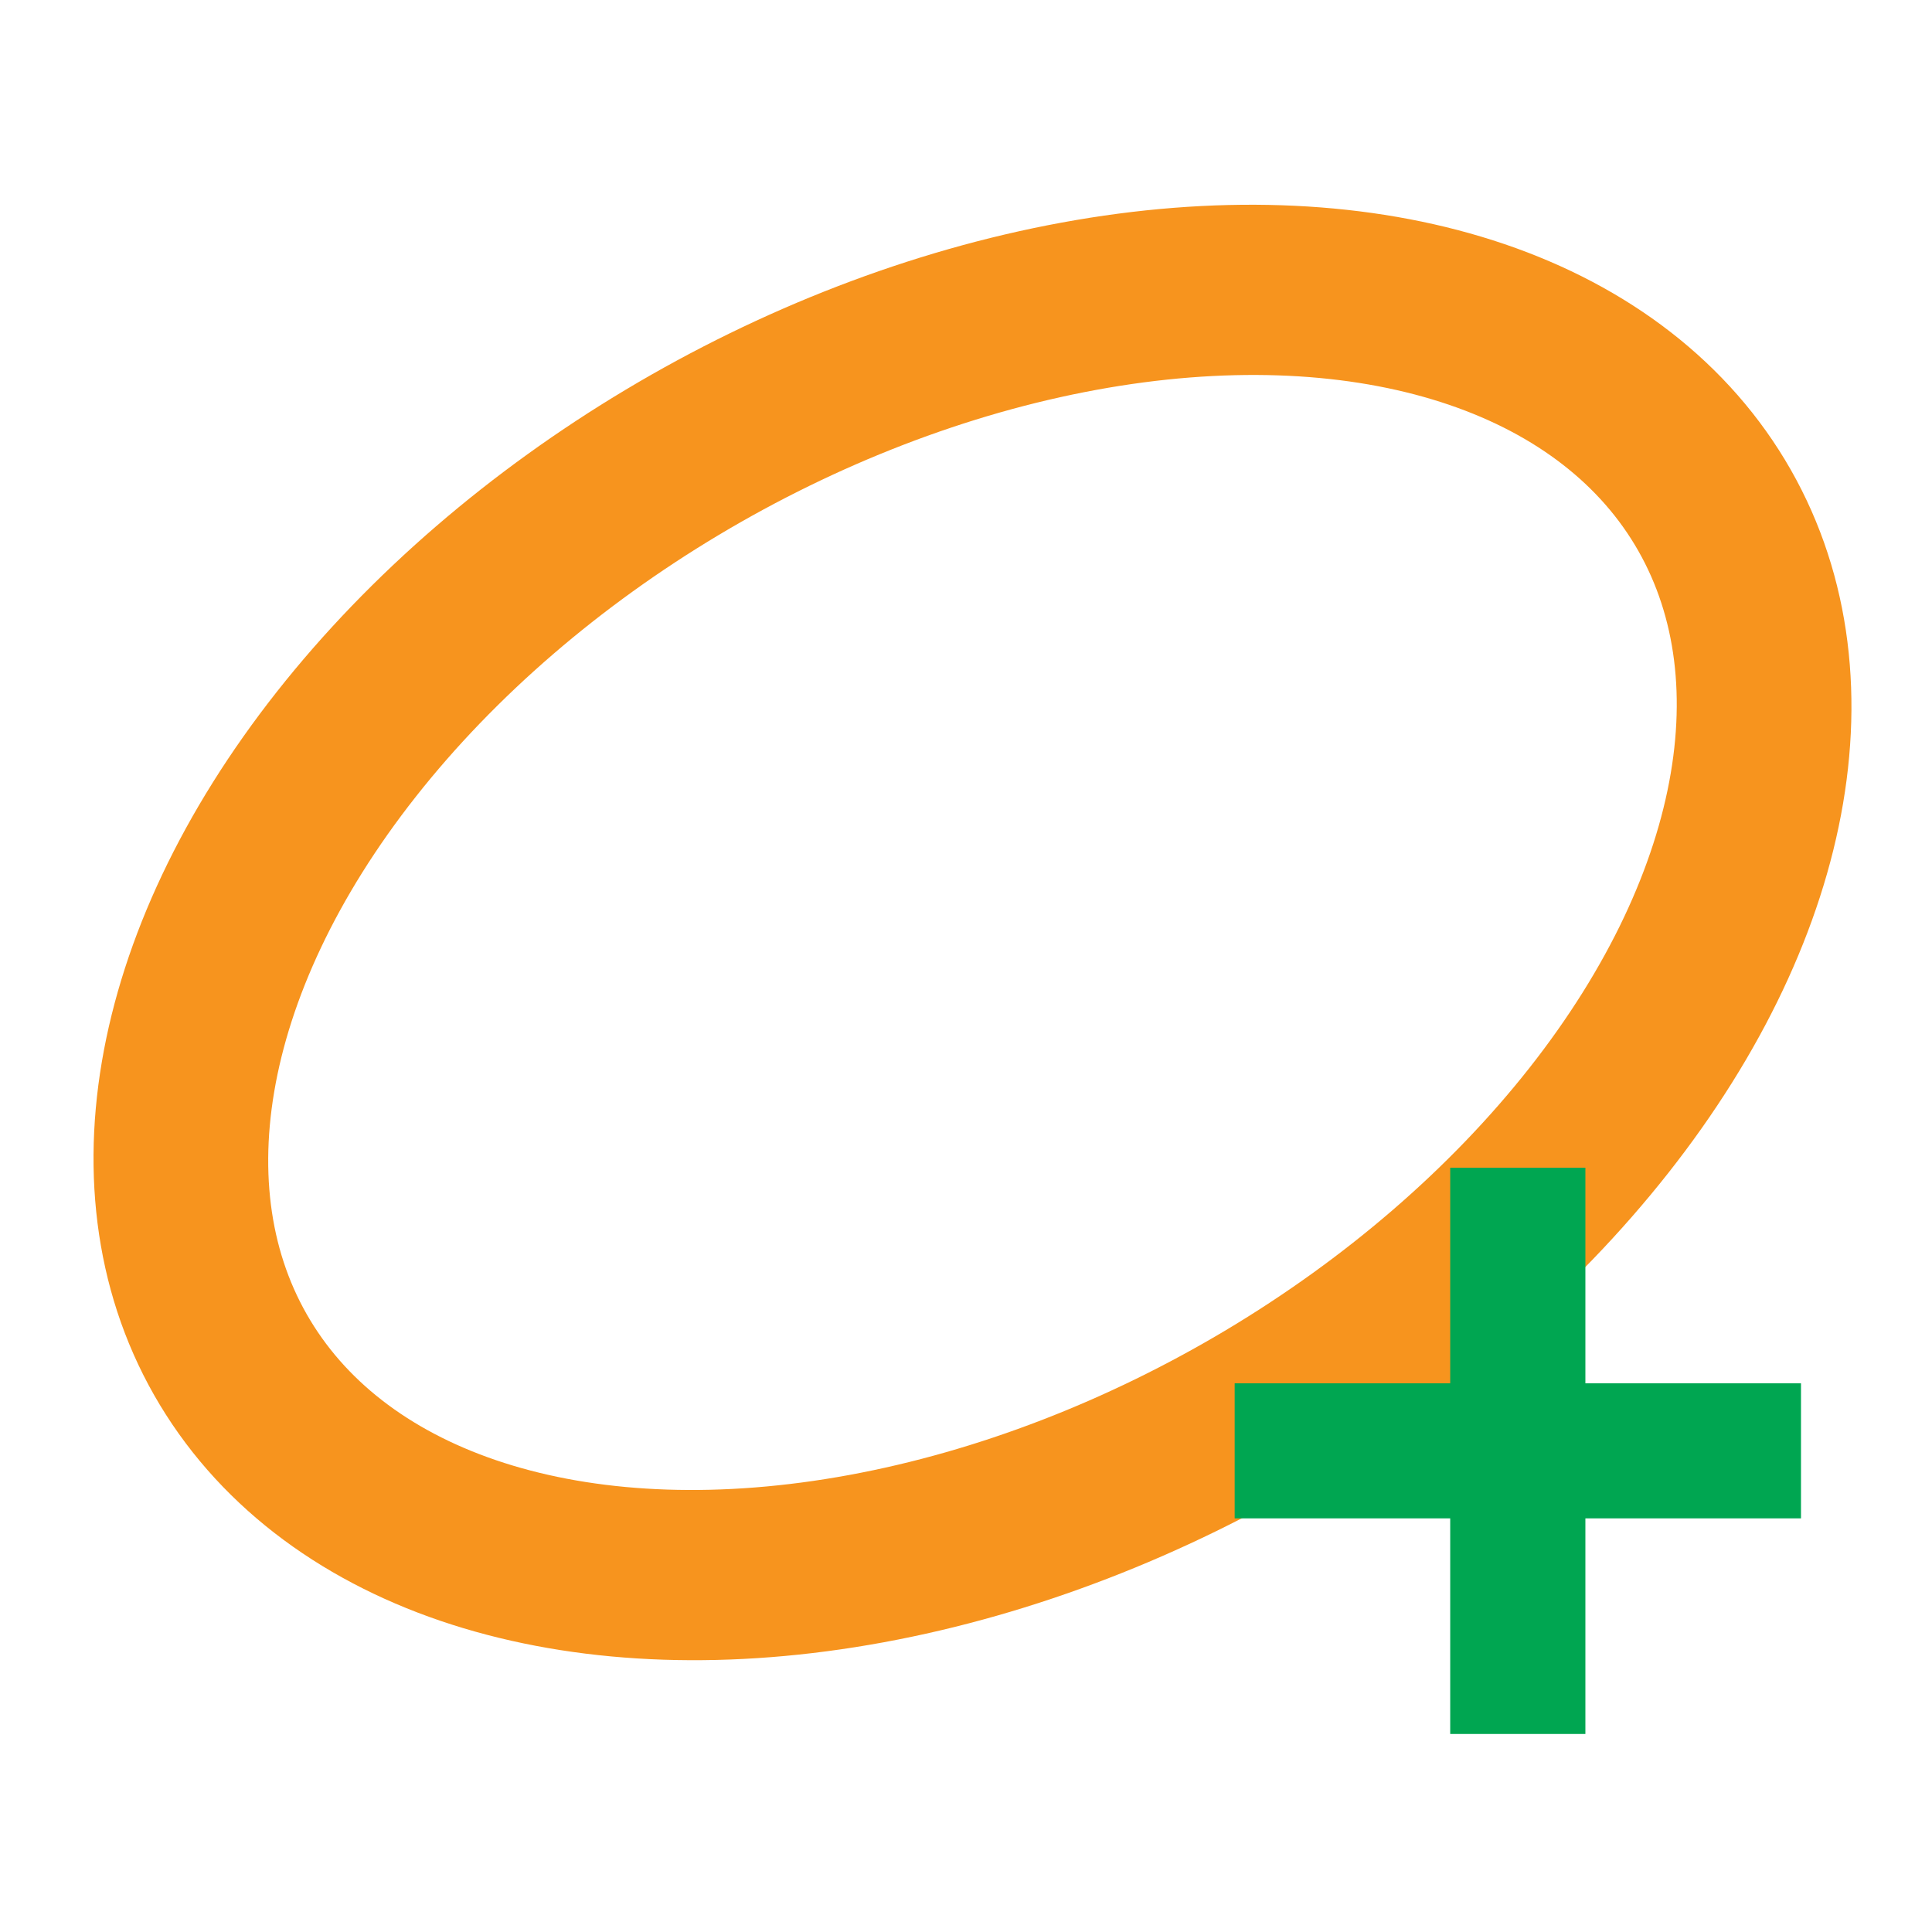 <?xml version="1.0" encoding="UTF-8" standalone="no"?>
<svg
   xmlns:dc="http://purl.org/dc/elements/1.1/"
   xmlns:cc="http://creativecommons.org/ns#"
   xmlns:rdf="http://www.w3.org/1999/02/22-rdf-syntax-ns#"
   xmlns:svg="http://www.w3.org/2000/svg"
   xmlns="http://www.w3.org/2000/svg"
   xmlns:sodipodi="http://sodipodi.sourceforge.net/DTD/sodipodi-0.dtd"
   xmlns:inkscape="http://www.inkscape.org/namespaces/inkscape"
   enable-background="new 0 0 32 32"
   version="1.1"
   viewBox="0 0 32 32"
   xml:space="preserve"
   id="svg16"
   sodipodi:docname="add-shape-ellipse.svg"
   inkscape:version="1.0 (4035a4fb49, 2020-05-01)"><defs
     id="defs20" /><sodipodi:namedview
     inkscape:document-rotation="0"
     pagecolor="#ffffff"
     bordercolor="#666666"
     borderopacity="1"
     objecttolerance="10"
     gridtolerance="10"
     guidetolerance="10"
     inkscape:pageopacity="0"
     inkscape:pageshadow="2"
     inkscape:window-width="1810"
     inkscape:window-height="1041"
     id="namedview18"
     showgrid="false"
     inkscape:zoom="13.90625"
     inkscape:cx="-0.75635847"
     inkscape:cy="16.03155"
     inkscape:window-x="0"
     inkscape:window-y="0"
     inkscape:window-maximized="0"
     inkscape:current-layer="svg16" /><ellipse
     transform="matrix(0.858,-0.513,0.538,0.843,0,0)"
     cx="5.273"
     cy="21.53"
     rx="14.141"
     ry="9.239"
     style="fill:none;fill-opacity:1;fill-rule:evenodd;stroke:#f7941e;stroke-width:2.857;stroke-miterlimit:10;stroke-dasharray:none;stroke-opacity:1"
     id="path24" /><g
     transform="translate(0.037,12.616)"
     fill="#00a651"
     stroke="#00a651"
     stroke-miterlimit="10"
     id="g8"><rect
       x="24.483"
       y="7.225"
       width="1.239"
       height="8.379"
       id="rect4" /><rect
       x="20.913"
       y="10.796"
       width="8.38"
       height="1.237"
       id="rect6" /></g></svg>
